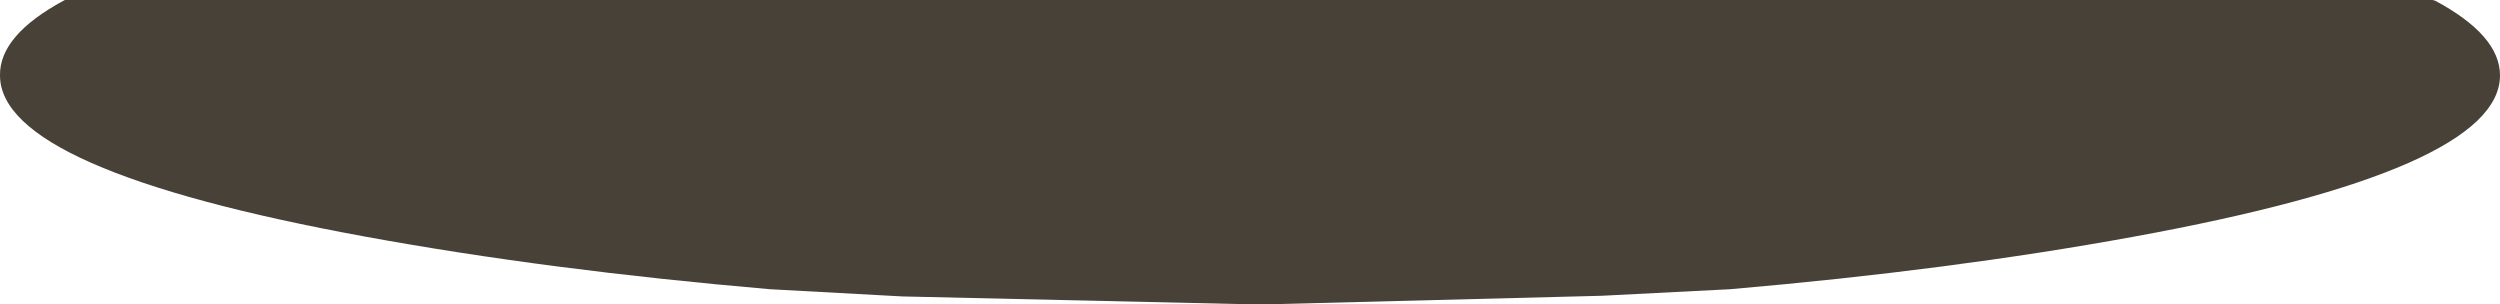 <?xml version="1.0" encoding="UTF-8" standalone="no"?>
<svg xmlns:ffdec="https://www.free-decompiler.com/flash" xmlns:xlink="http://www.w3.org/1999/xlink" ffdec:objectType="shape" height="23.2px" width="190.6px" xmlns="http://www.w3.org/2000/svg">
  <g transform="matrix(1.0, 0.0, 0.0, 1.0, 0.0, 0.0)">
    <path d="M162.65 18.05 Q148.7 20.6 131.9 22.05 L122.1 22.55 96.7 23.2 95.3 23.2 68.8 22.6 58.7 22.05 Q41.85 20.6 27.9 18.05 0.0 12.95 0.0 5.75 -0.05 2.7 4.85 0.05 L4.95 0.0 5.0 0.0 185.45 0.0 185.65 0.05 Q190.6 2.7 190.6 5.75 190.6 12.95 162.65 18.05" fill="#484137" fill-rule="evenodd" stroke="none"/>
  </g>
</svg>
